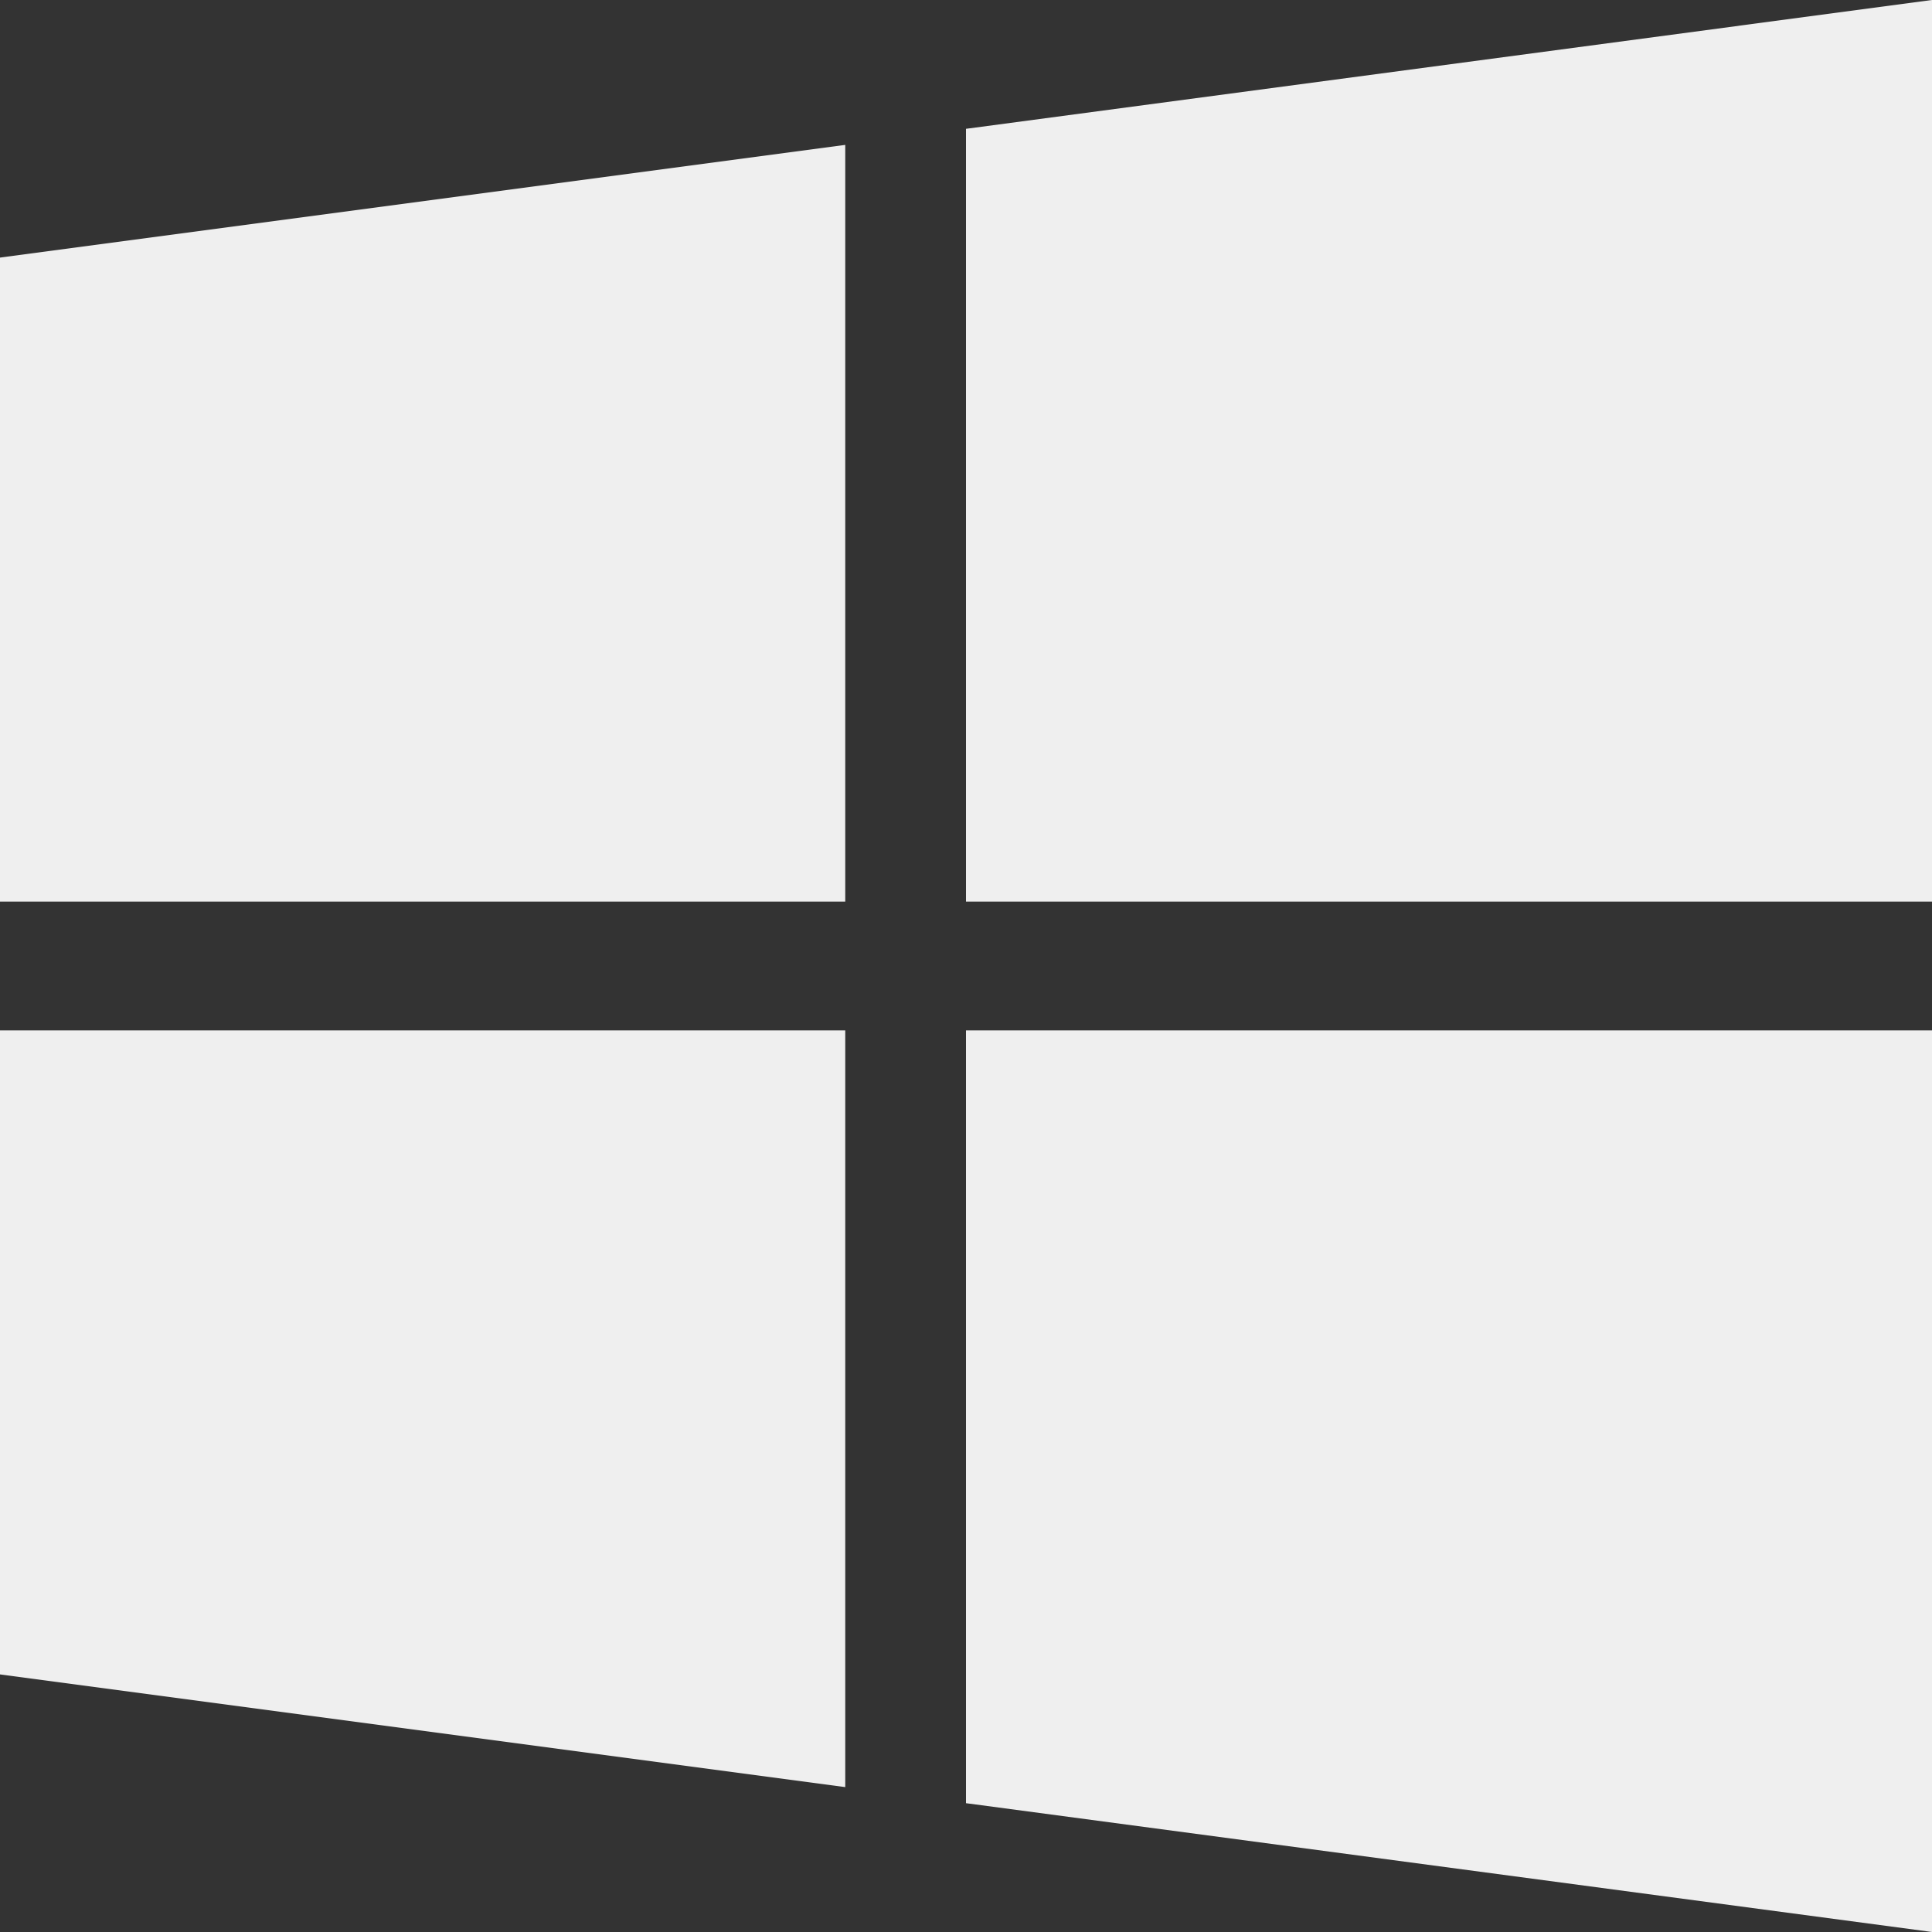 <svg width="24" height="24" viewBox="0 0 24 24" fill="none" xmlns="http://www.w3.org/2000/svg">
<rect x="0" y="0" width="24" height="24" fill="#333333" stroke="none"/>
<path d="M0 3.2V11.2H10.5V1.8L0 3.2ZM12 1.6V11.2H24V0L12 1.6ZM12 12.8V22.4L24 24V12.8H12ZM0 12.8V20.8L10.5 22.2V12.8H0Z" fill="#EFEFEF"/>
</svg>
